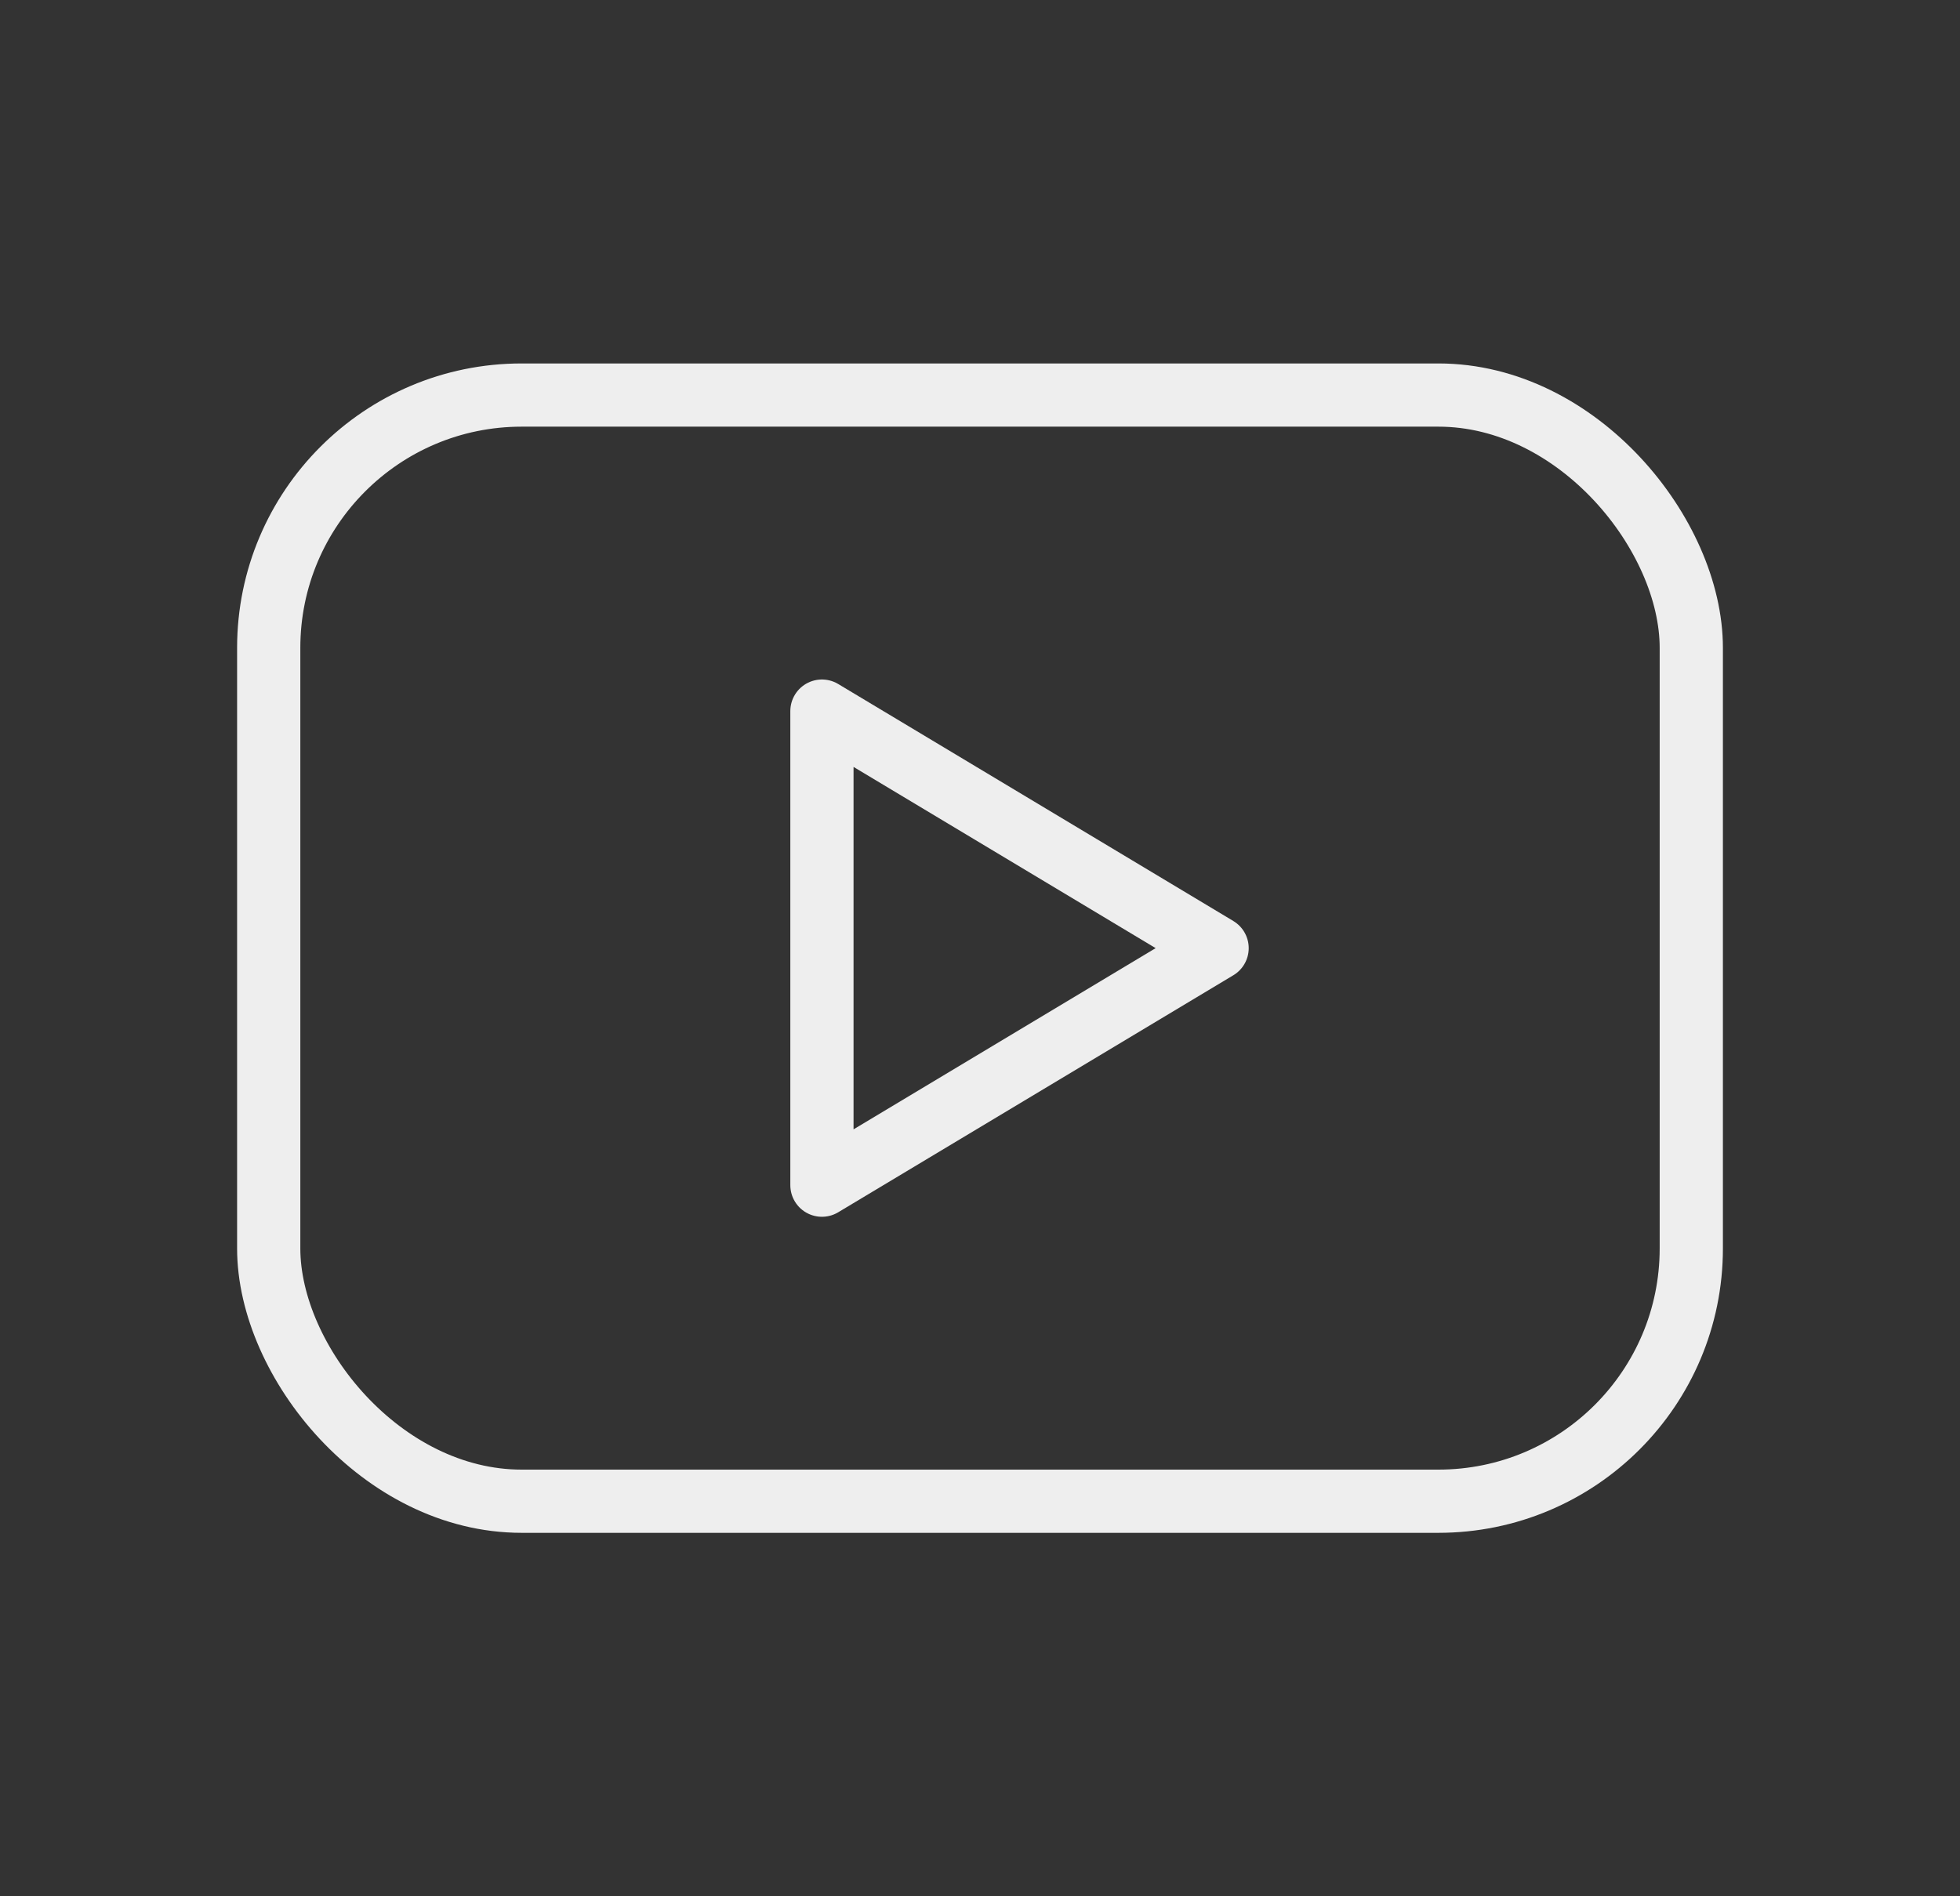 <svg width="31" height="30" viewBox="0 0 31 30" fill="none" xmlns="http://www.w3.org/2000/svg">
<rect x="0" y="0" width="31" height="30" fill="#333333" stroke="none"/>
<rect x="4.25" y="6.25" width="22.5" height="17.5" rx="4" stroke="#EEEEEE" stroke-linecap="round" stroke-linejoin="round"/>
<path fill-rule="evenodd" clip-rule="evenodd" d="M13 11.25L19.25 15L13 18.75V11.25Z" stroke="#EEEEEE" stroke-linecap="round" stroke-linejoin="round"/>
</svg>
